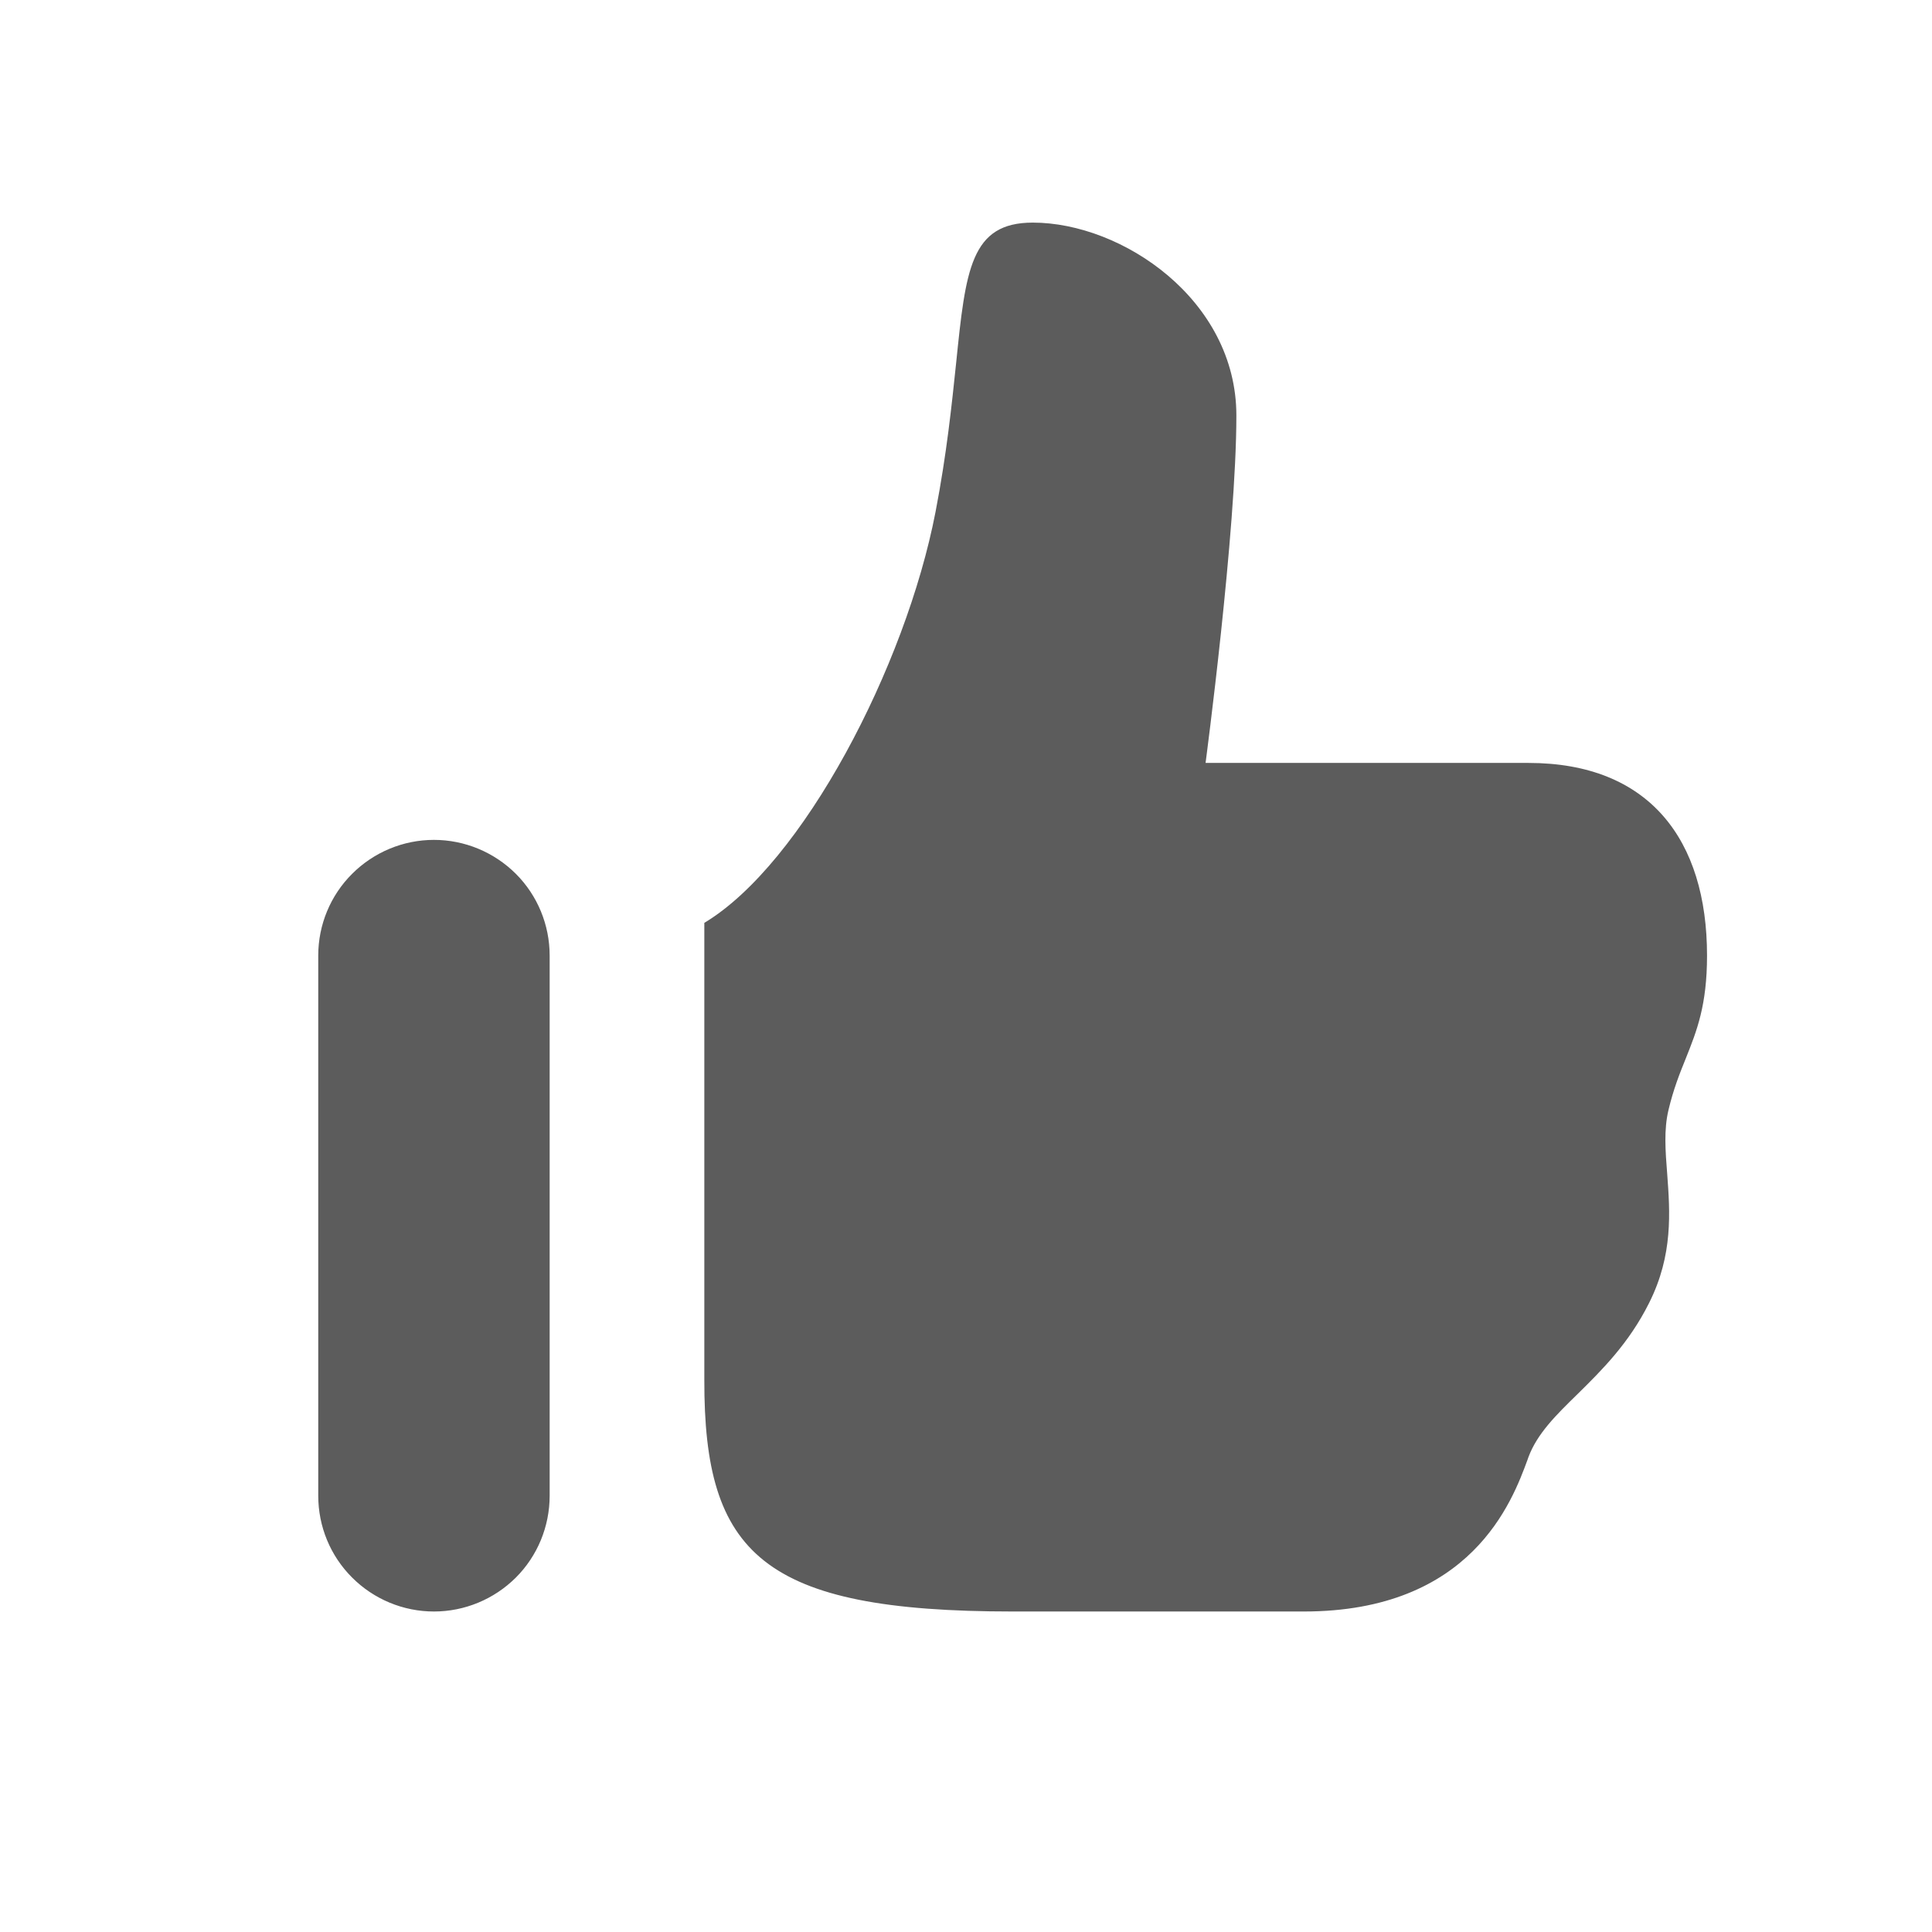 <svg width="18" height="18" viewBox="0 0 18 18" fill="none" xmlns="http://www.w3.org/2000/svg">
<g id="like-svgrepo-com 1">
<path id="Vector" fill-rule="evenodd" clip-rule="evenodd" d="M11.519 3.871C11.519 2.793 10.454 2.074 9.622 2.074C9.042 2.074 8.997 2.514 8.908 3.383C8.868 3.764 8.821 4.226 8.716 4.77C8.438 6.209 7.479 8.048 6.562 8.598V12.857C6.559 14.475 7.098 15.014 9.435 15.014H12.147C13.711 15.014 14.09 13.984 14.231 13.602L14.24 13.576C14.322 13.356 14.498 13.183 14.699 12.987C14.922 12.767 15.176 12.517 15.365 12.138C15.589 11.691 15.559 11.292 15.533 10.938C15.516 10.723 15.501 10.524 15.545 10.341C15.591 10.147 15.65 10 15.707 9.859C15.809 9.603 15.904 9.366 15.904 8.903C15.904 7.825 15.367 7.108 14.24 7.108H11.232C11.232 7.108 11.519 4.95 11.519 3.871ZM4.043 7.825C3.757 7.825 3.483 7.939 3.281 8.141C3.078 8.343 2.965 8.617 2.965 8.903V13.935C2.965 14.222 3.078 14.496 3.281 14.698C3.483 14.9 3.757 15.014 4.043 15.014C4.329 15.014 4.603 14.9 4.806 14.698C5.008 14.496 5.121 14.222 5.121 13.935V8.903C5.121 8.617 5.008 8.343 4.806 8.141C4.603 7.939 4.329 7.825 4.043 7.825Z" fill="#5C5C5C"/>
</g>
</svg>
